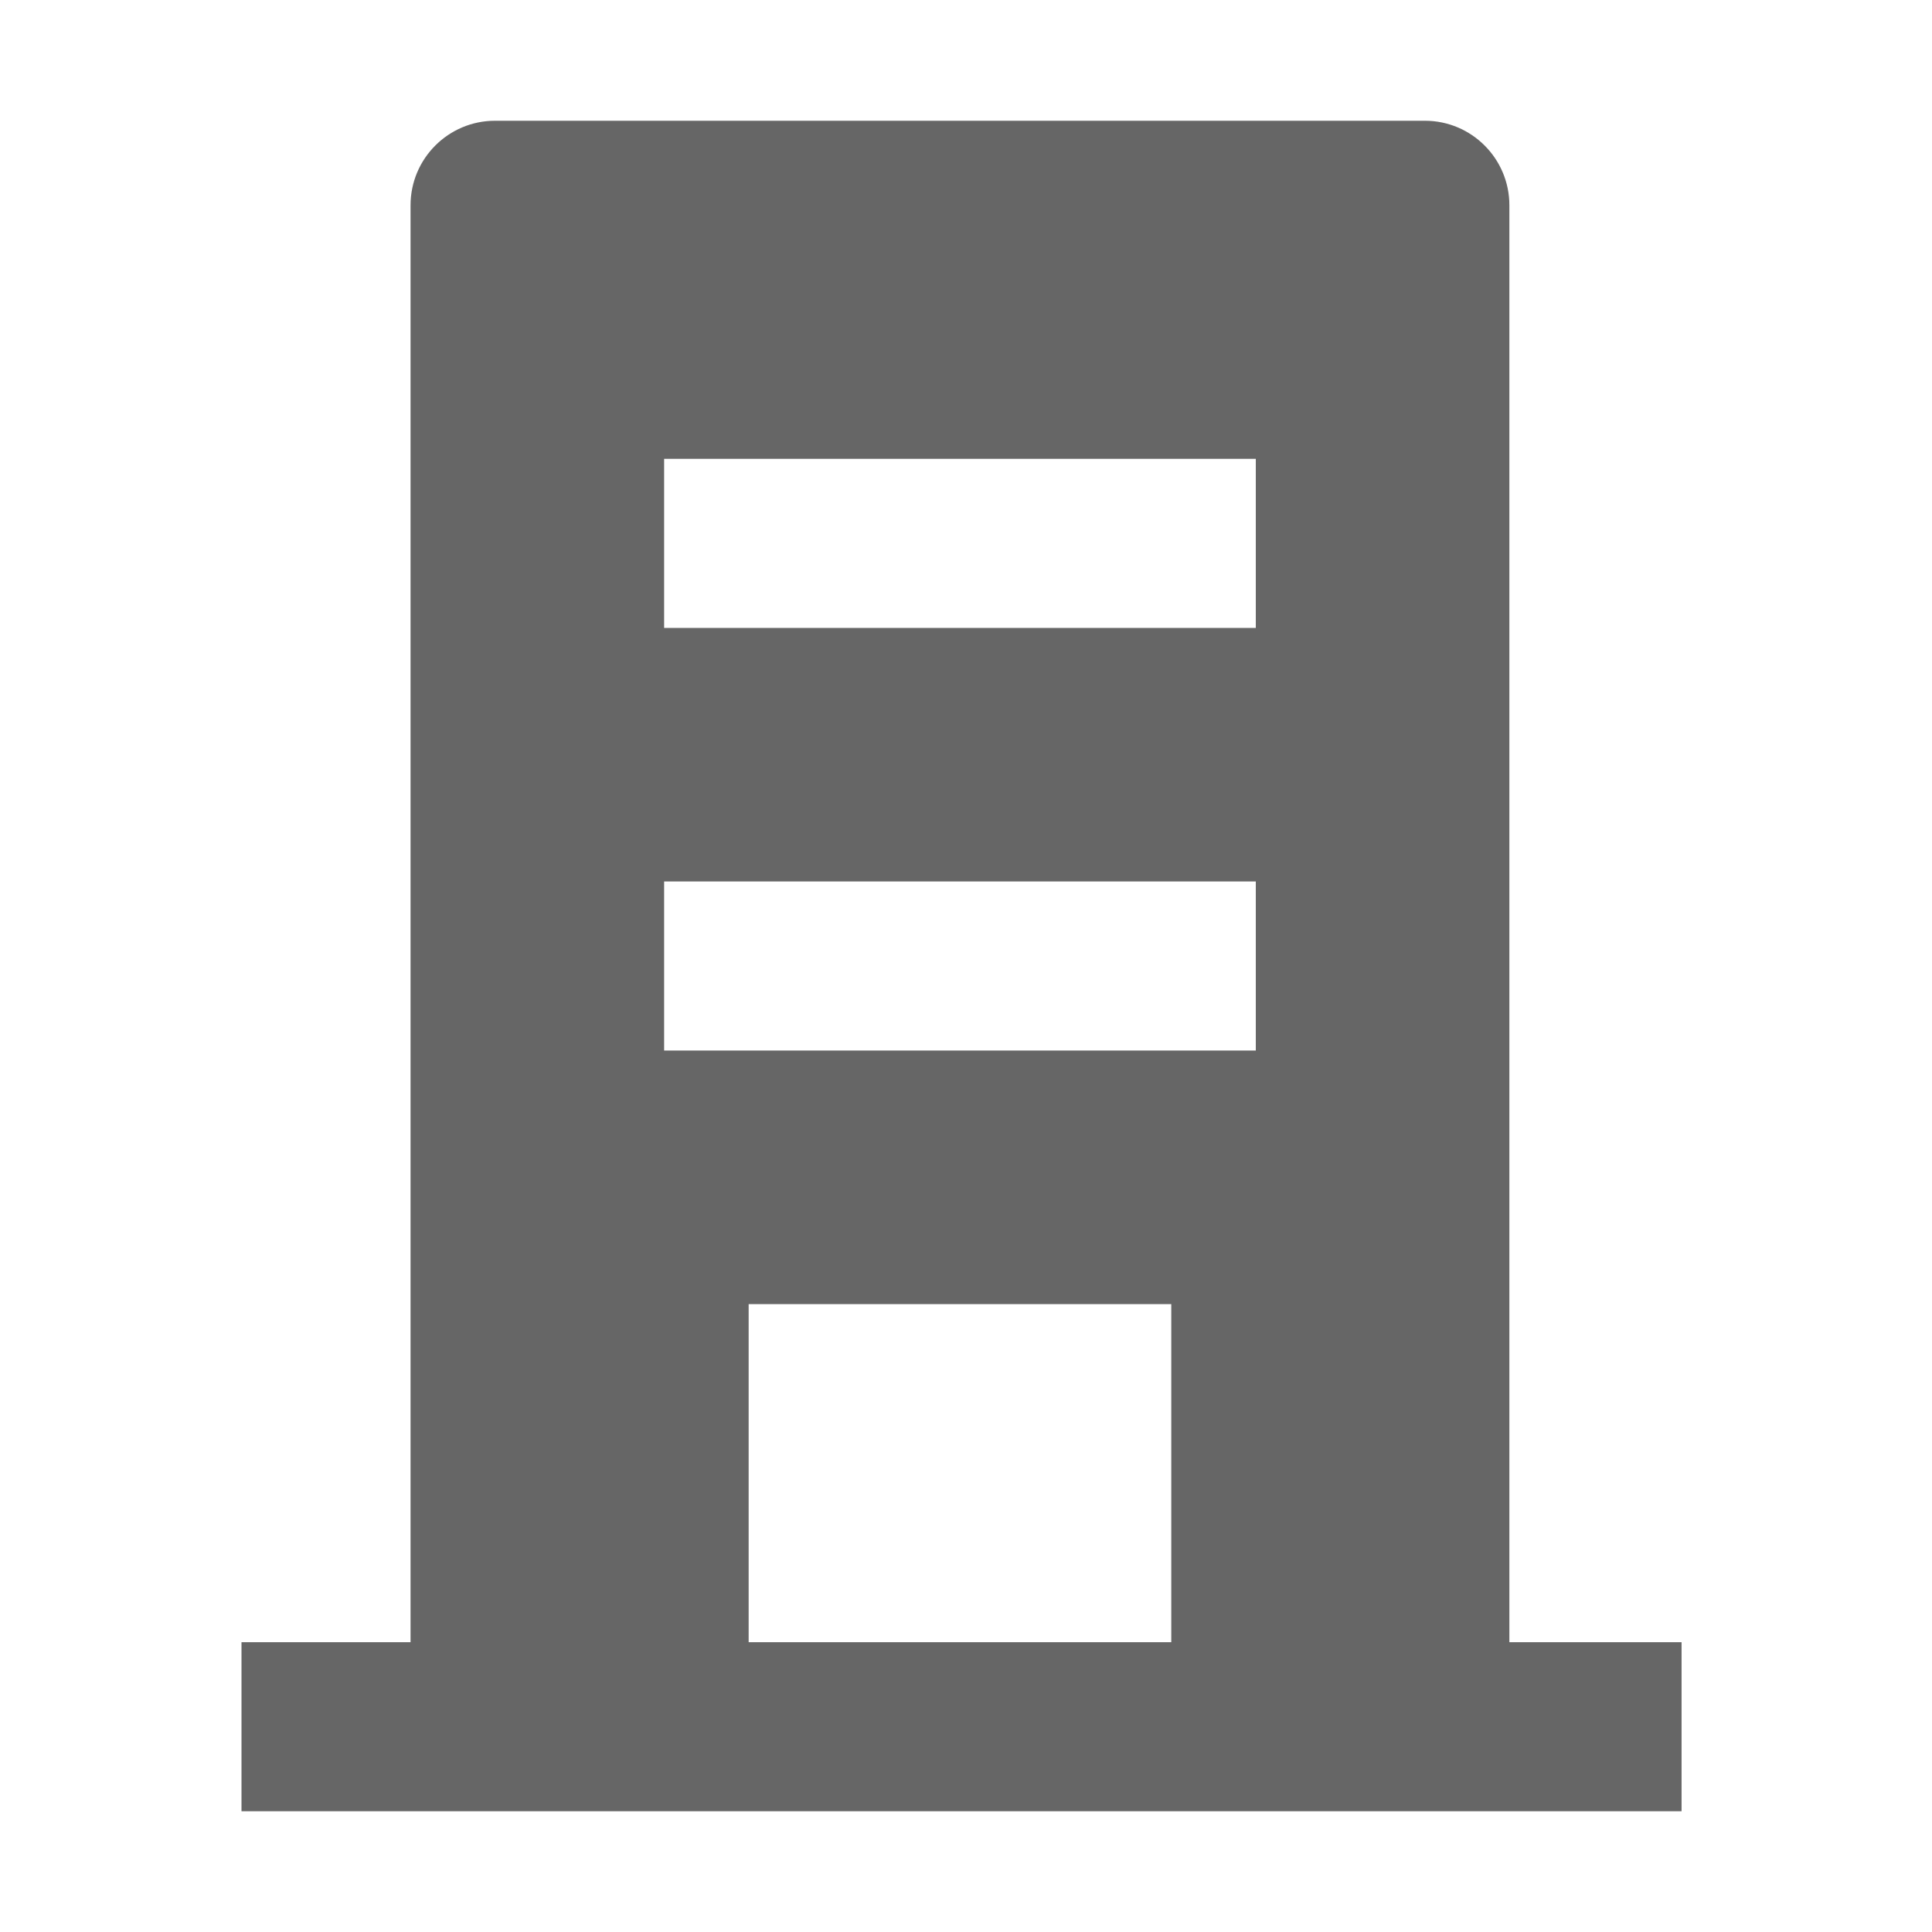 <!--?xml version="1.0" encoding="UTF-8"?-->
<svg width="32px" height="32px" viewBox="0 0 32 32" version="1.1" xmlns="http://www.w3.org/2000/svg" xmlns:xlink="http://www.w3.org/1999/xlink">
    <title>851.多组织企业</title>
    <g id="851.多组织企业" stroke="none" stroke-width="1" fill="none" fill-rule="evenodd">
        <g id="编组" transform="translate(4, 2)" fill="#000000" fill-rule="nonzero">
            <path d="M21,25.2 L23.852,25.2 L23.852,28 L7.77156117e-16,28 L7.77156117e-16,25.2 L2.8,25.2 L2.8,1.4 C2.8,0.627 3.427,0 4.2,0 L19.6,0 C20.373,0 21,0.627 21,1.4 L21,25.2 Z M8.4,25.2 L15.4,25.2 L15.4,19.6 L8.4,19.6 L8.4,25.2 L8.4,25.2 Z M7,12.6 L7,15.4 L16.8,15.4 L16.8,12.6 L7,12.6 Z M7,5.6 L7,8.4 L16.8,8.4 L16.8,5.6 L7,5.6 Z" id="形状" fill="#666666"></path>
        </g>
    </g>
</svg>